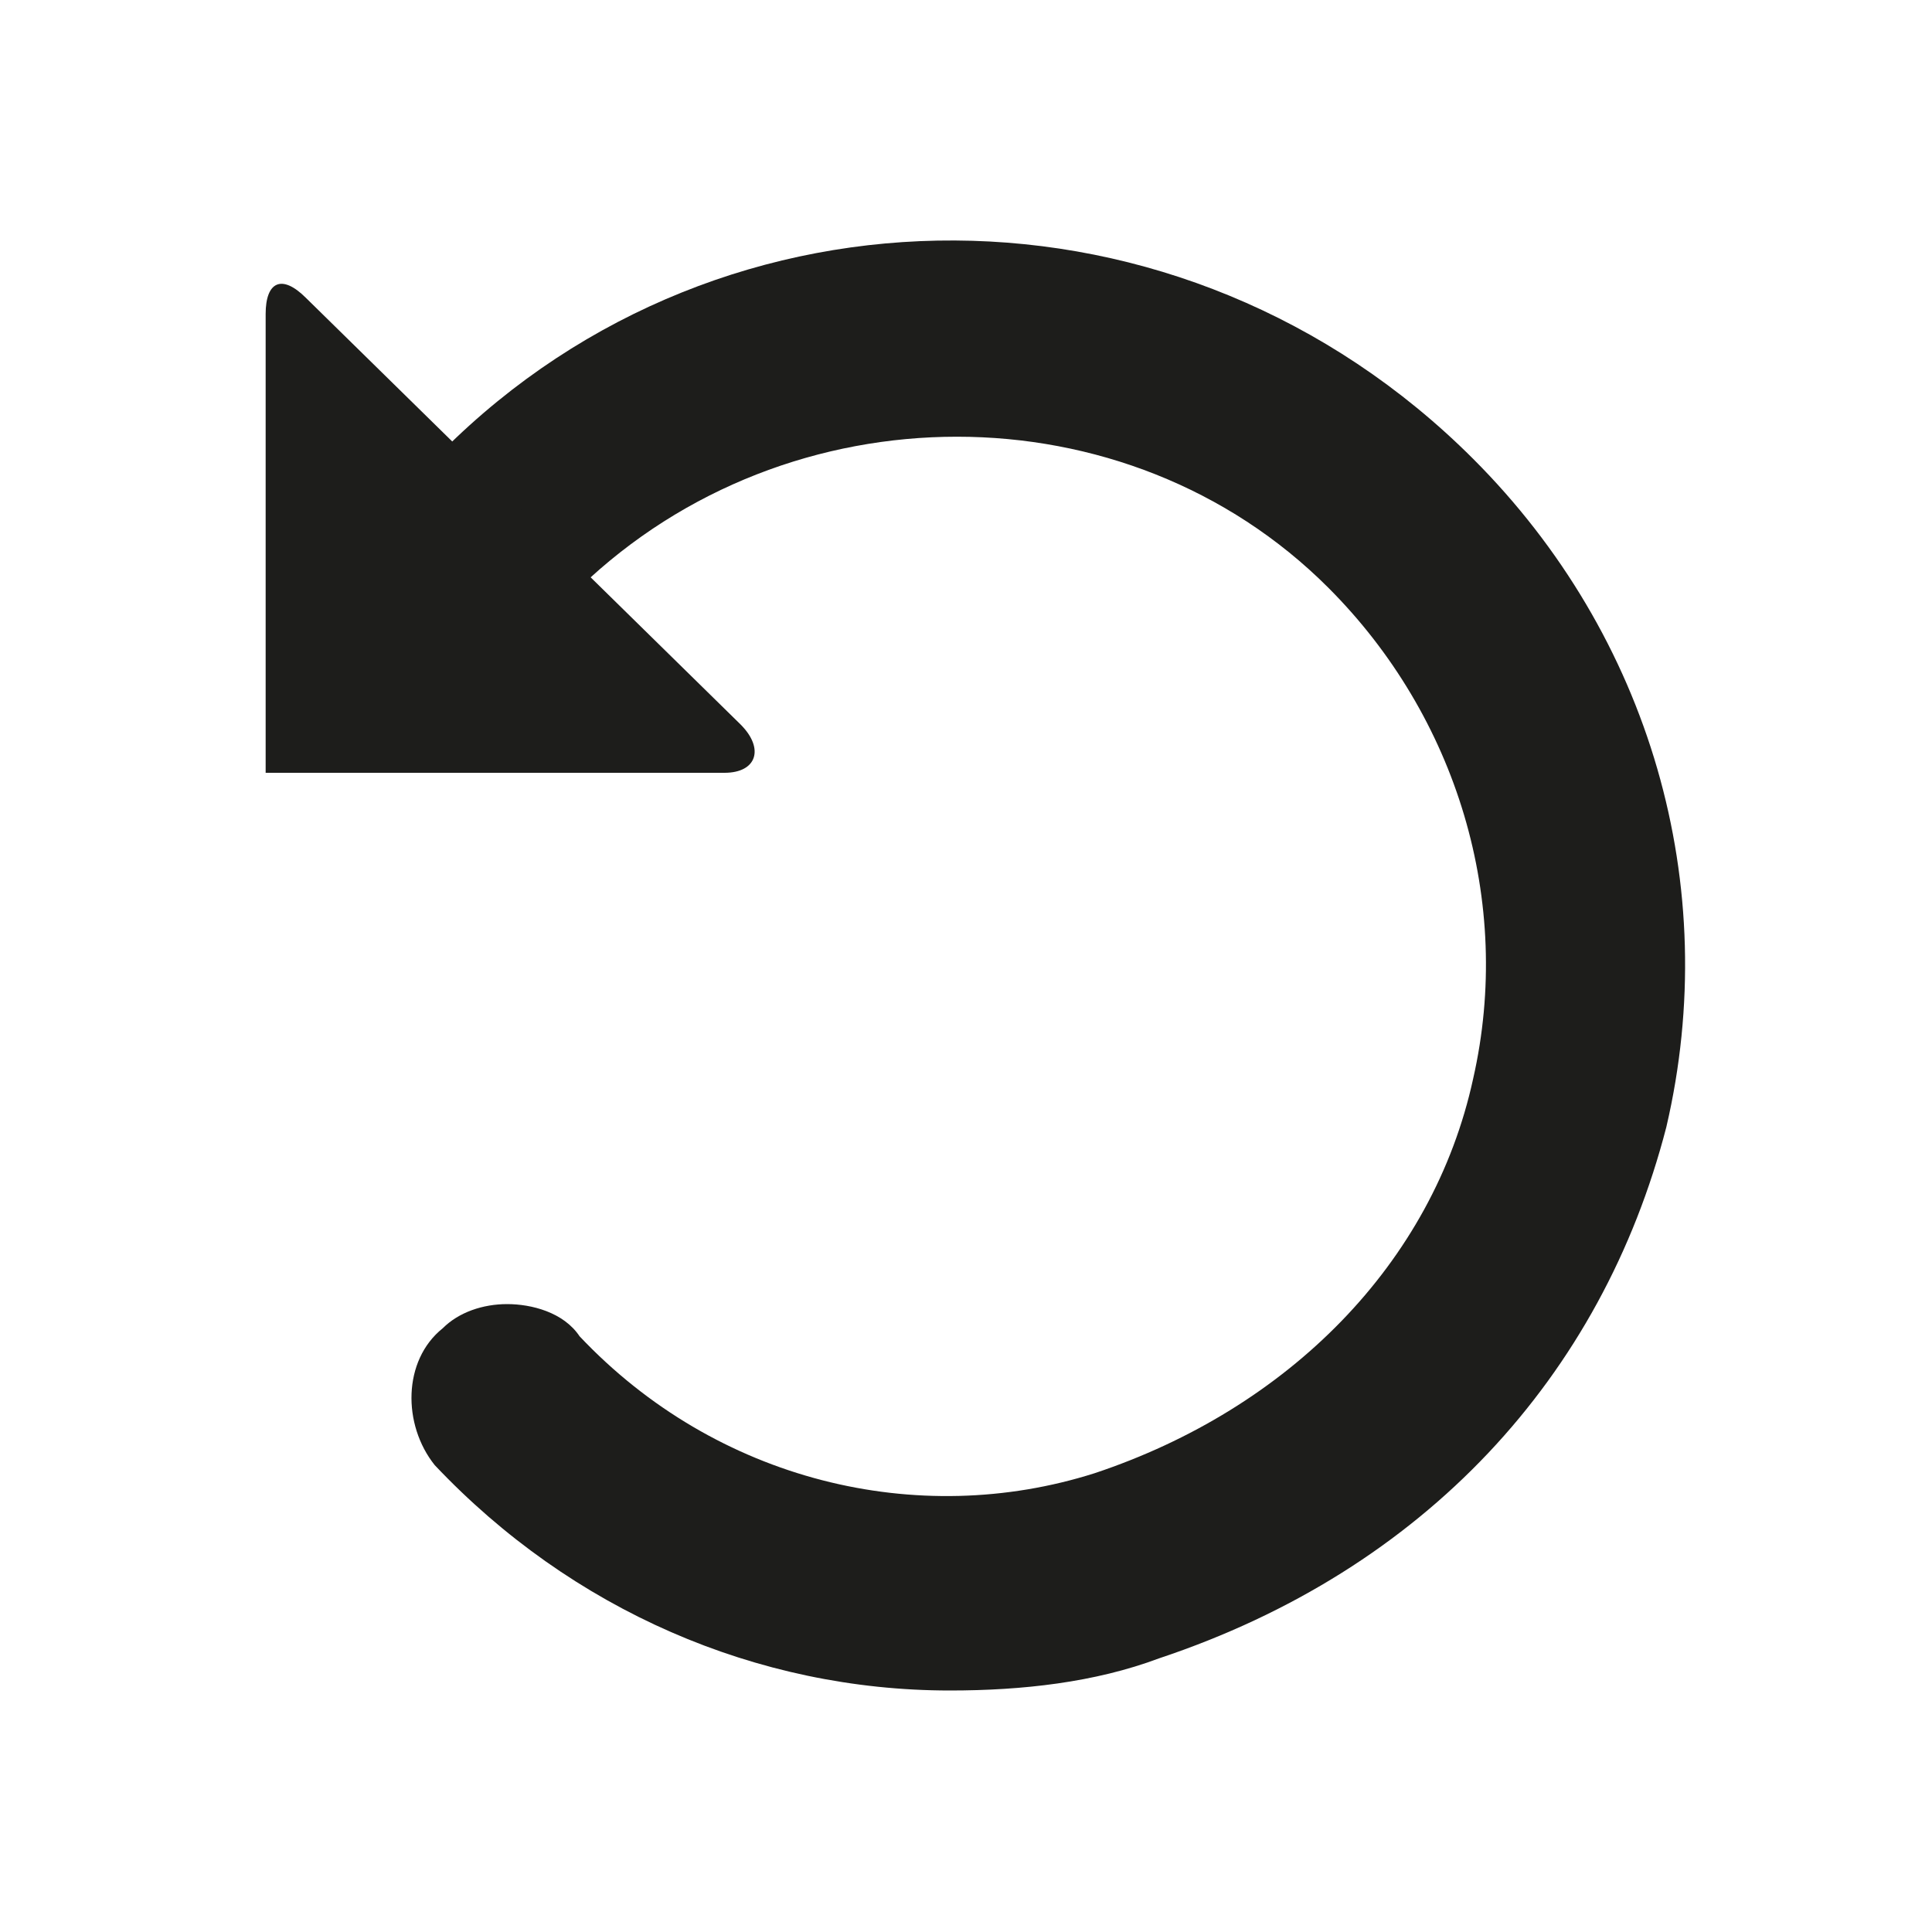 <?xml version="1.0" encoding="utf-8"?>
<!-- Generator: Adobe Illustrator 24.0.1, SVG Export Plug-In . SVG Version: 6.00 Build 0)  -->
<svg version="1.1" xmlns="http://www.w3.org/2000/svg" xmlns:xlink="http://www.w3.org/1999/xlink" x="0px" y="0px"
	 viewBox="0 0 24 24" style="enable-background:new 0 0 24 24;" xml:space="preserve">
<style type="text/css">
	.st0{display:none;}
	.st1{fill:#1D1D1B;}
	.st2{fill:#2B5780;}
	.st3{fill:#FFFFFF;}
	.st4{fill:#CE3F51;}
	.st5{fill:#39870C;}
	.st6{fill:#DCD400;}
	.st7{fill-rule:evenodd;clip-rule:evenodd;fill:#1D1D1B;}
</style>
<g id="Layer_3" class="st0">
</g>
<g id="Layer_1">
	<g>
		<path class="st1" d="M6.3,16.2c-0.3,0-0.6,0.1-0.8,0.3C5,16.9,5,17.7,5.4,18.2C7.1,20,9.4,21,11.8,21c0.9,0,1.8-0.1,2.6-0.4
			c3.3-1.1,5.5-3.5,6.3-6.6c0.7-3-0.2-6.1-2.4-8.3C14.7,2.1,9,2.1,5.5,5.6C5.3,5.8,5.2,6.1,5.2,6.4c0,0.3,0.1,0.6,0.3,0.8
			C5.7,7.5,6,7.6,6.4,7.6c0.3,0,0.6-0.1,0.8-0.3c2.6-2.5,6.8-2.5,9.3,0c1.6,1.6,2.3,3.9,1.8,6.1c-0.5,2.3-2.3,4.1-4.7,4.9
			c-2.2,0.7-4.7,0.1-6.4-1.7C7,16.3,6.6,16.2,6.3,16.2z"/>
	</g>
	<path class="st1" d="M9.2,9C9.5,9.3,9.4,9.6,9,9.6l-5.7,0l0-5.7c0-0.4,0.2-0.5,0.5-0.2L9.2,9z"/>
</g>
<g id="Layer_4">
</g>
</svg>
